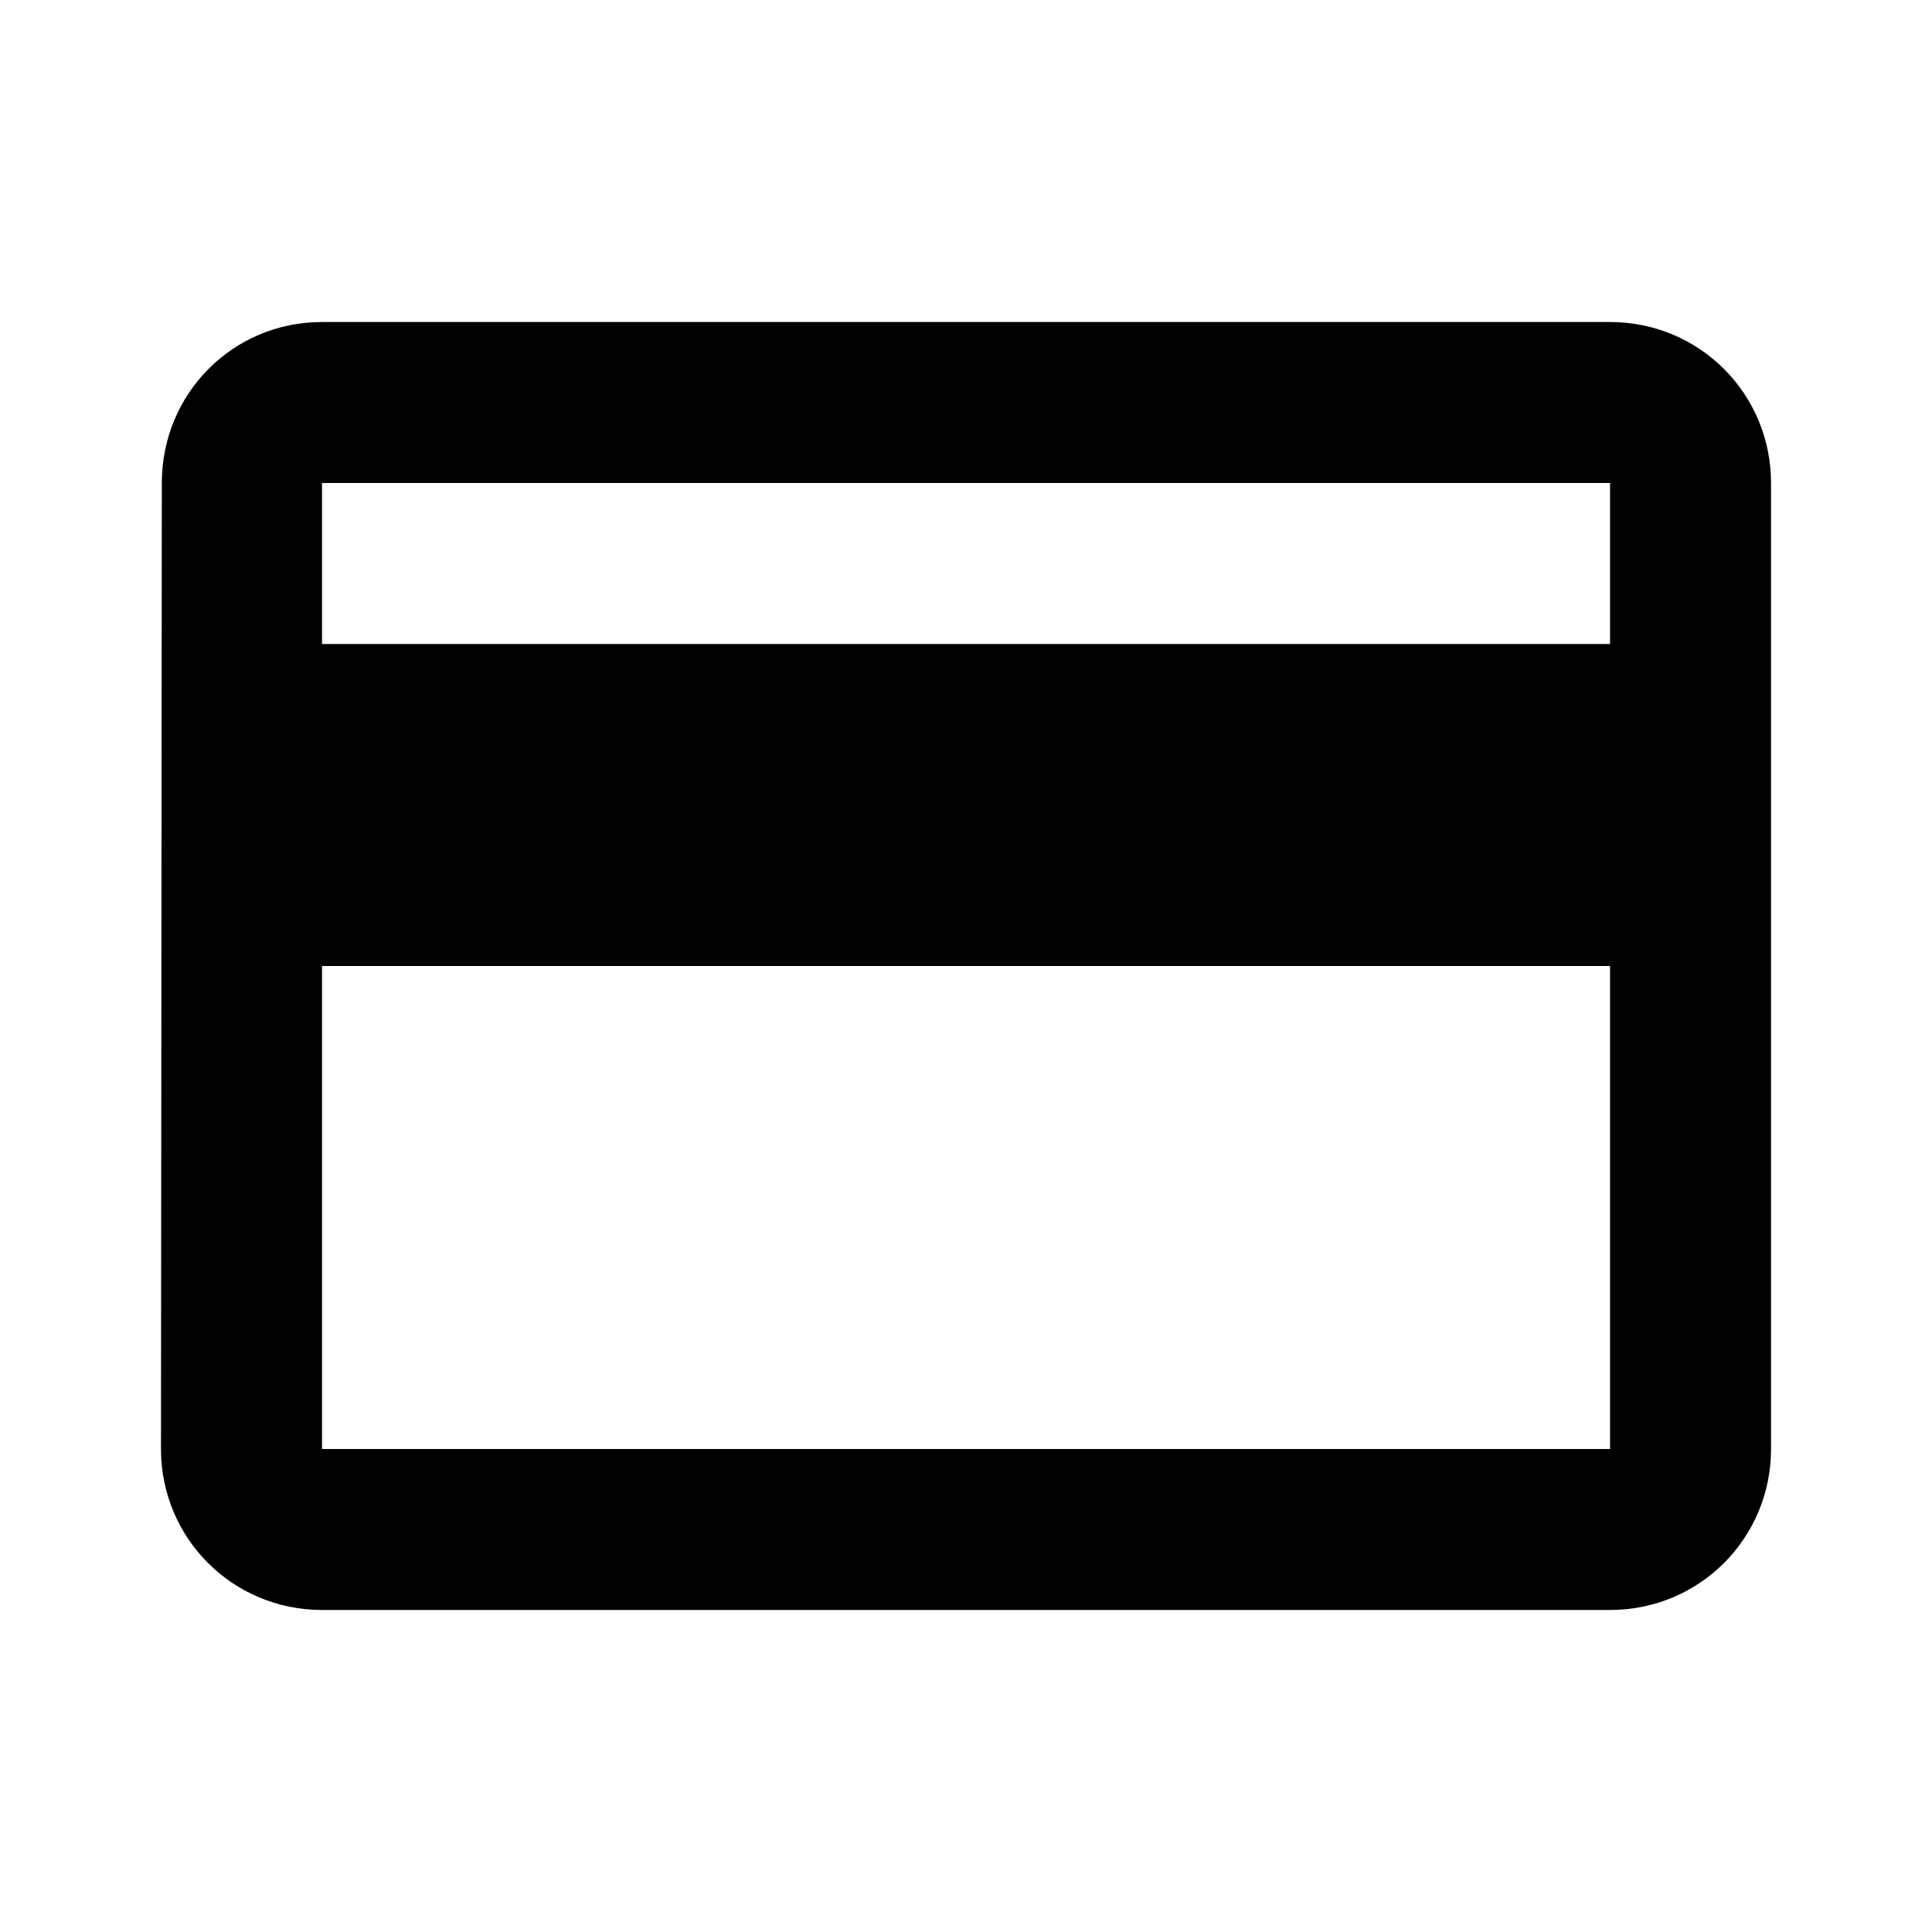 <svg width="25" height="25" viewBox="0 0 25 25" fill="none" xmlns="http://www.w3.org/2000/svg">
<path d="M20.834 4.167H4.167C3.011 4.167 2.094 5.094 2.094 6.25L2.083 18.75C2.083 19.906 3.011 20.833 4.167 20.833H20.834C21.99 20.833 22.917 19.906 22.917 18.75V6.25C22.917 5.094 21.99 4.167 20.834 4.167ZM20.834 18.75H4.167V12.5H20.834V18.75ZM20.834 8.333H4.167V6.25H20.834V8.333Z" fill="black"/>
</svg>
